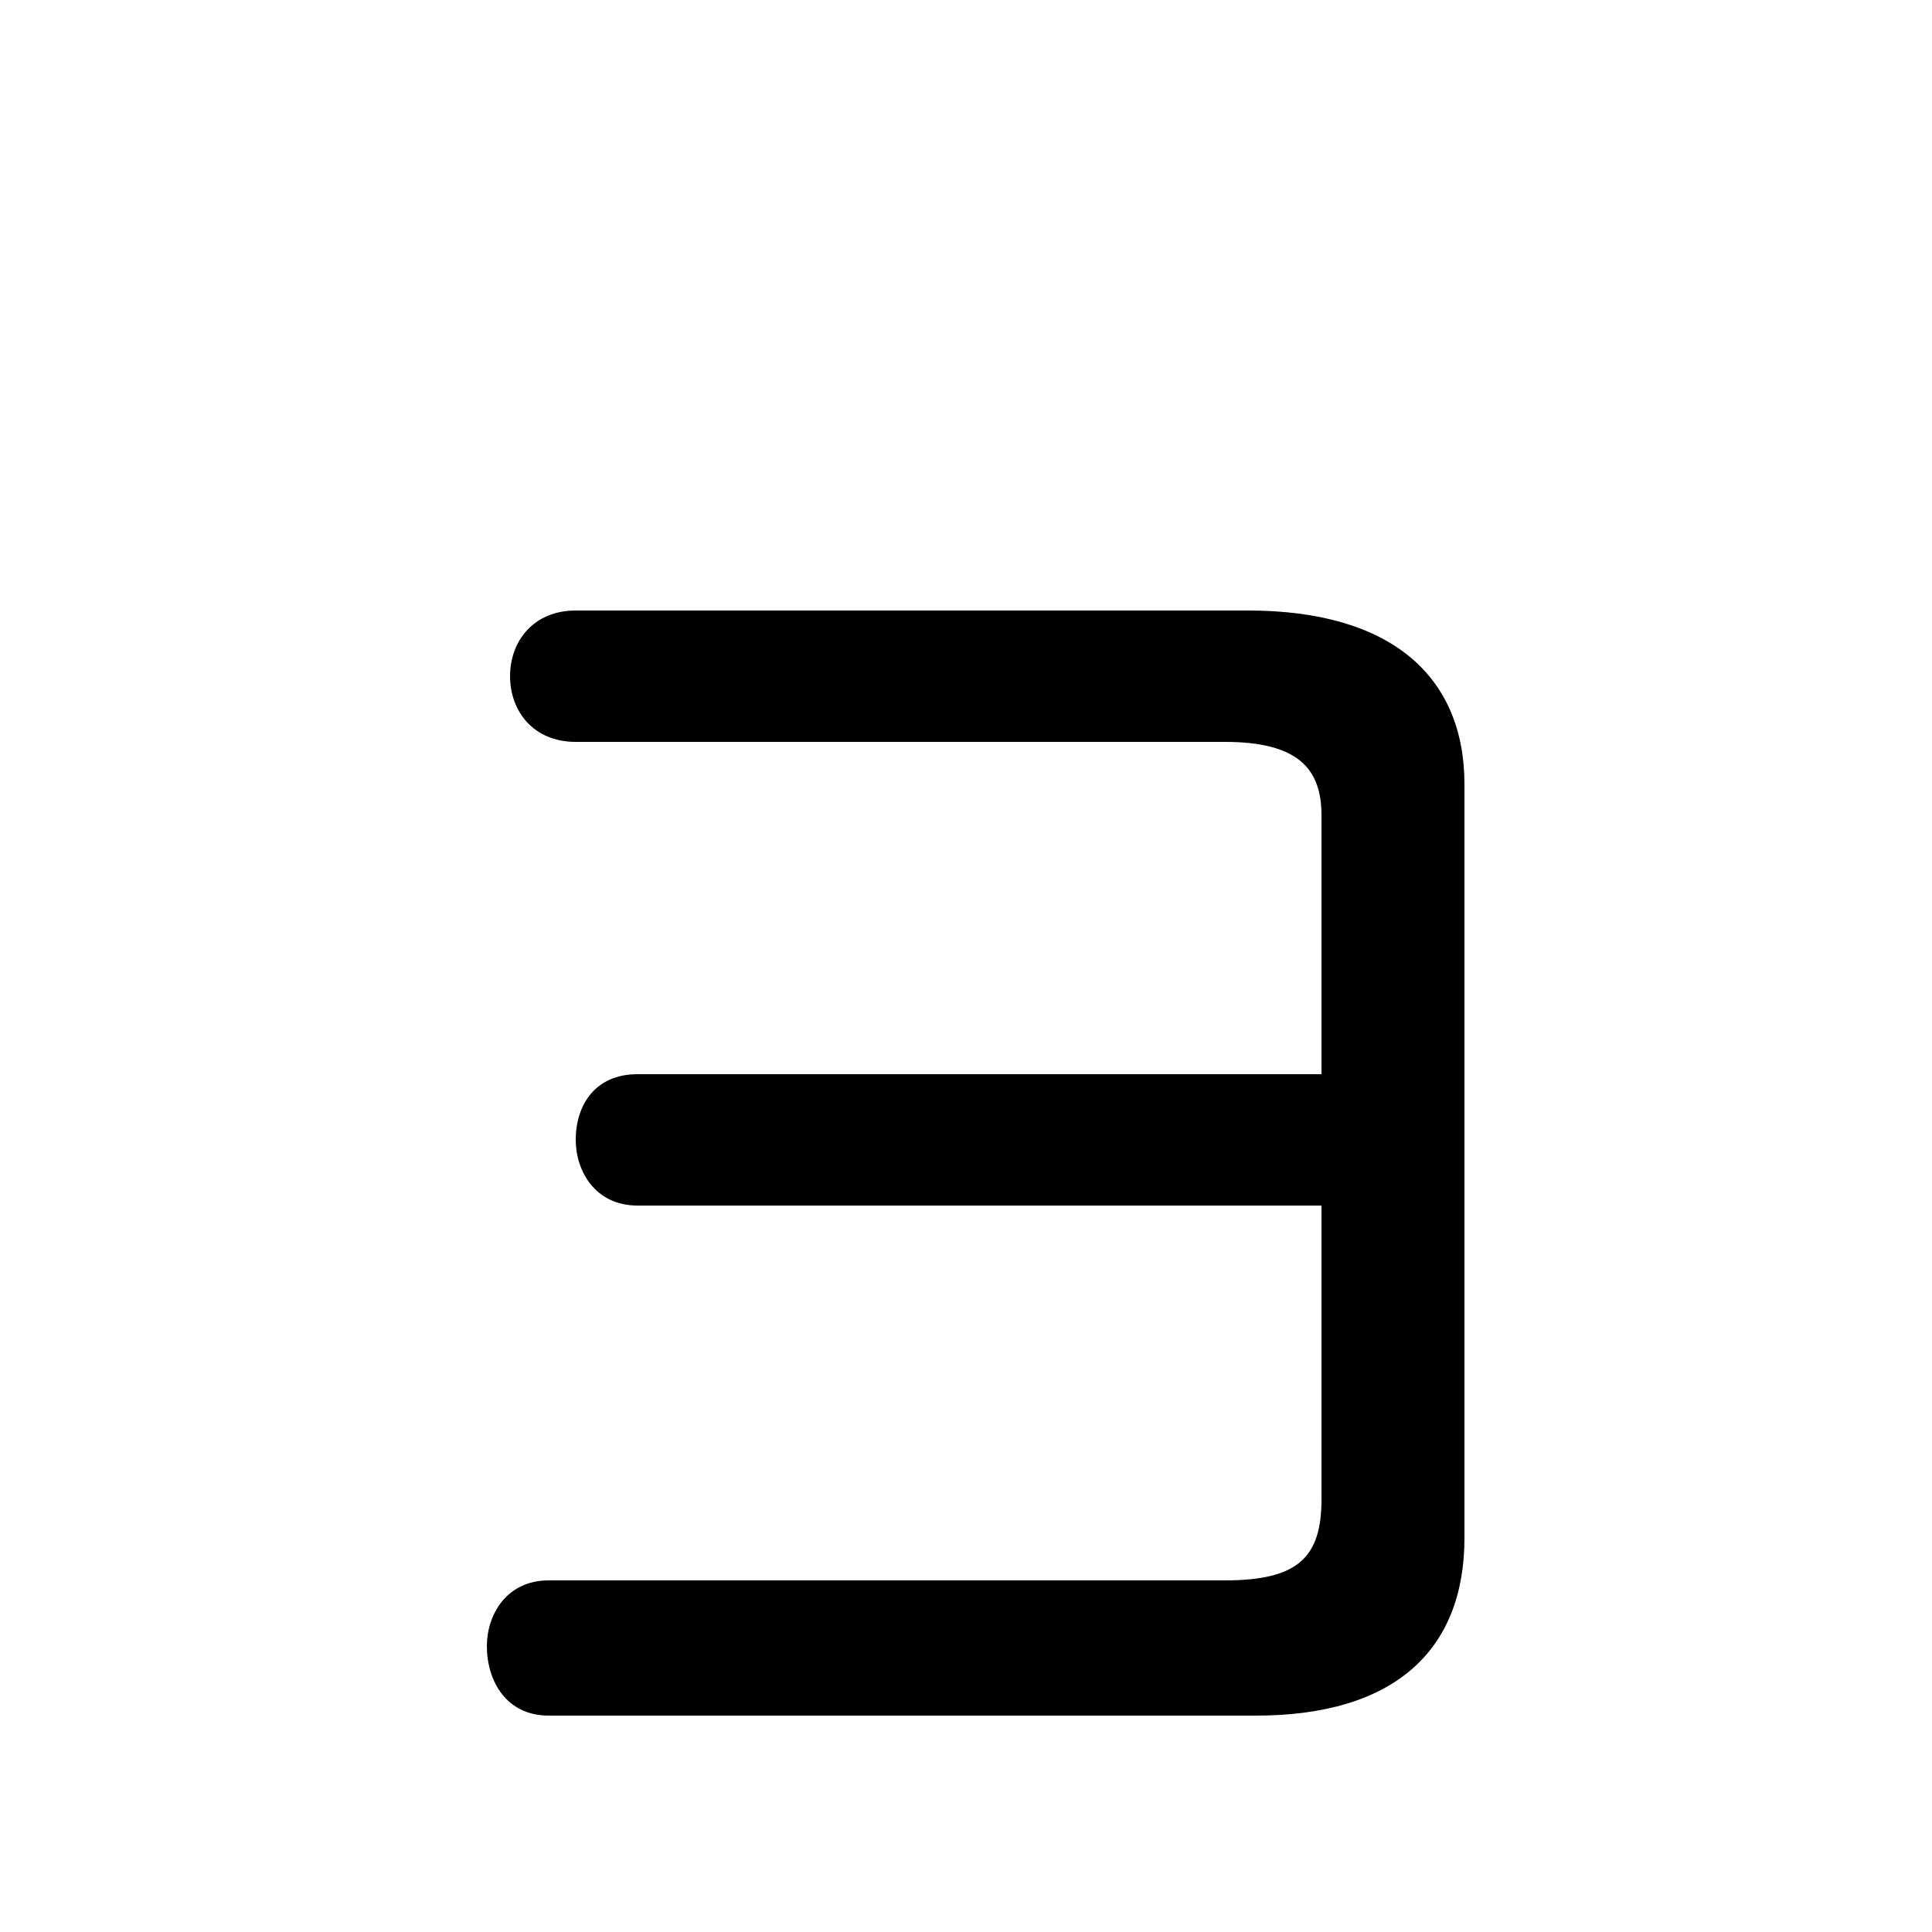 <svg xmlns="http://www.w3.org/2000/svg" viewBox="0 -44.0 50.0 50.0">
    <rect x="0" y="-44.0" width="50.0" height="50.0" fill="#808080" stroke="none"/>
    <g transform="scale(1, -1)">
        <!-- ボディの枠 -->
        <rect x="0" y="-6.0" width="50.0" height="50.0"
            stroke="white" fill="white"/>
        <!-- グリフ座標系の原点 -->
        <circle cx="0" cy="0" r="5" fill="white"/>
        <!-- グリフのアウトライン -->
        <g style="fill:black;stroke:#000000;stroke-width:0;stroke-linecap:round;stroke-linejoin:round;">
        <path d="M 34.2 16.2 L 16.5 16.2 C 15.4 16.2 14.9 15.4 14.9 14.5 C 14.9 13.7 15.4 12.8 16.5 12.8 L 34.2 12.8 L 34.2 5.2 C 34.2 3.7 33.6 3.1 31.7 3.1 L 14.2 3.1 C 13.1 3.1 12.6 2.2 12.6 1.4 C 12.6 0.5 13.1 -0.4 14.2 -0.4 L 32.5 -0.4 C 36.1 -0.4 37.9 1.3 37.9 4.2 L 37.9 23.7 C 37.9 26.5 36.0 28.2 32.3 28.2 L 14.9 28.2 C 13.8 28.2 13.2 27.4 13.2 26.5 C 13.2 25.6 13.8 24.8 14.9 24.8 L 31.7 24.8 C 33.6 24.8 34.2 24.1 34.2 22.9 Z"/>
    </g>
    </g>
</svg>
